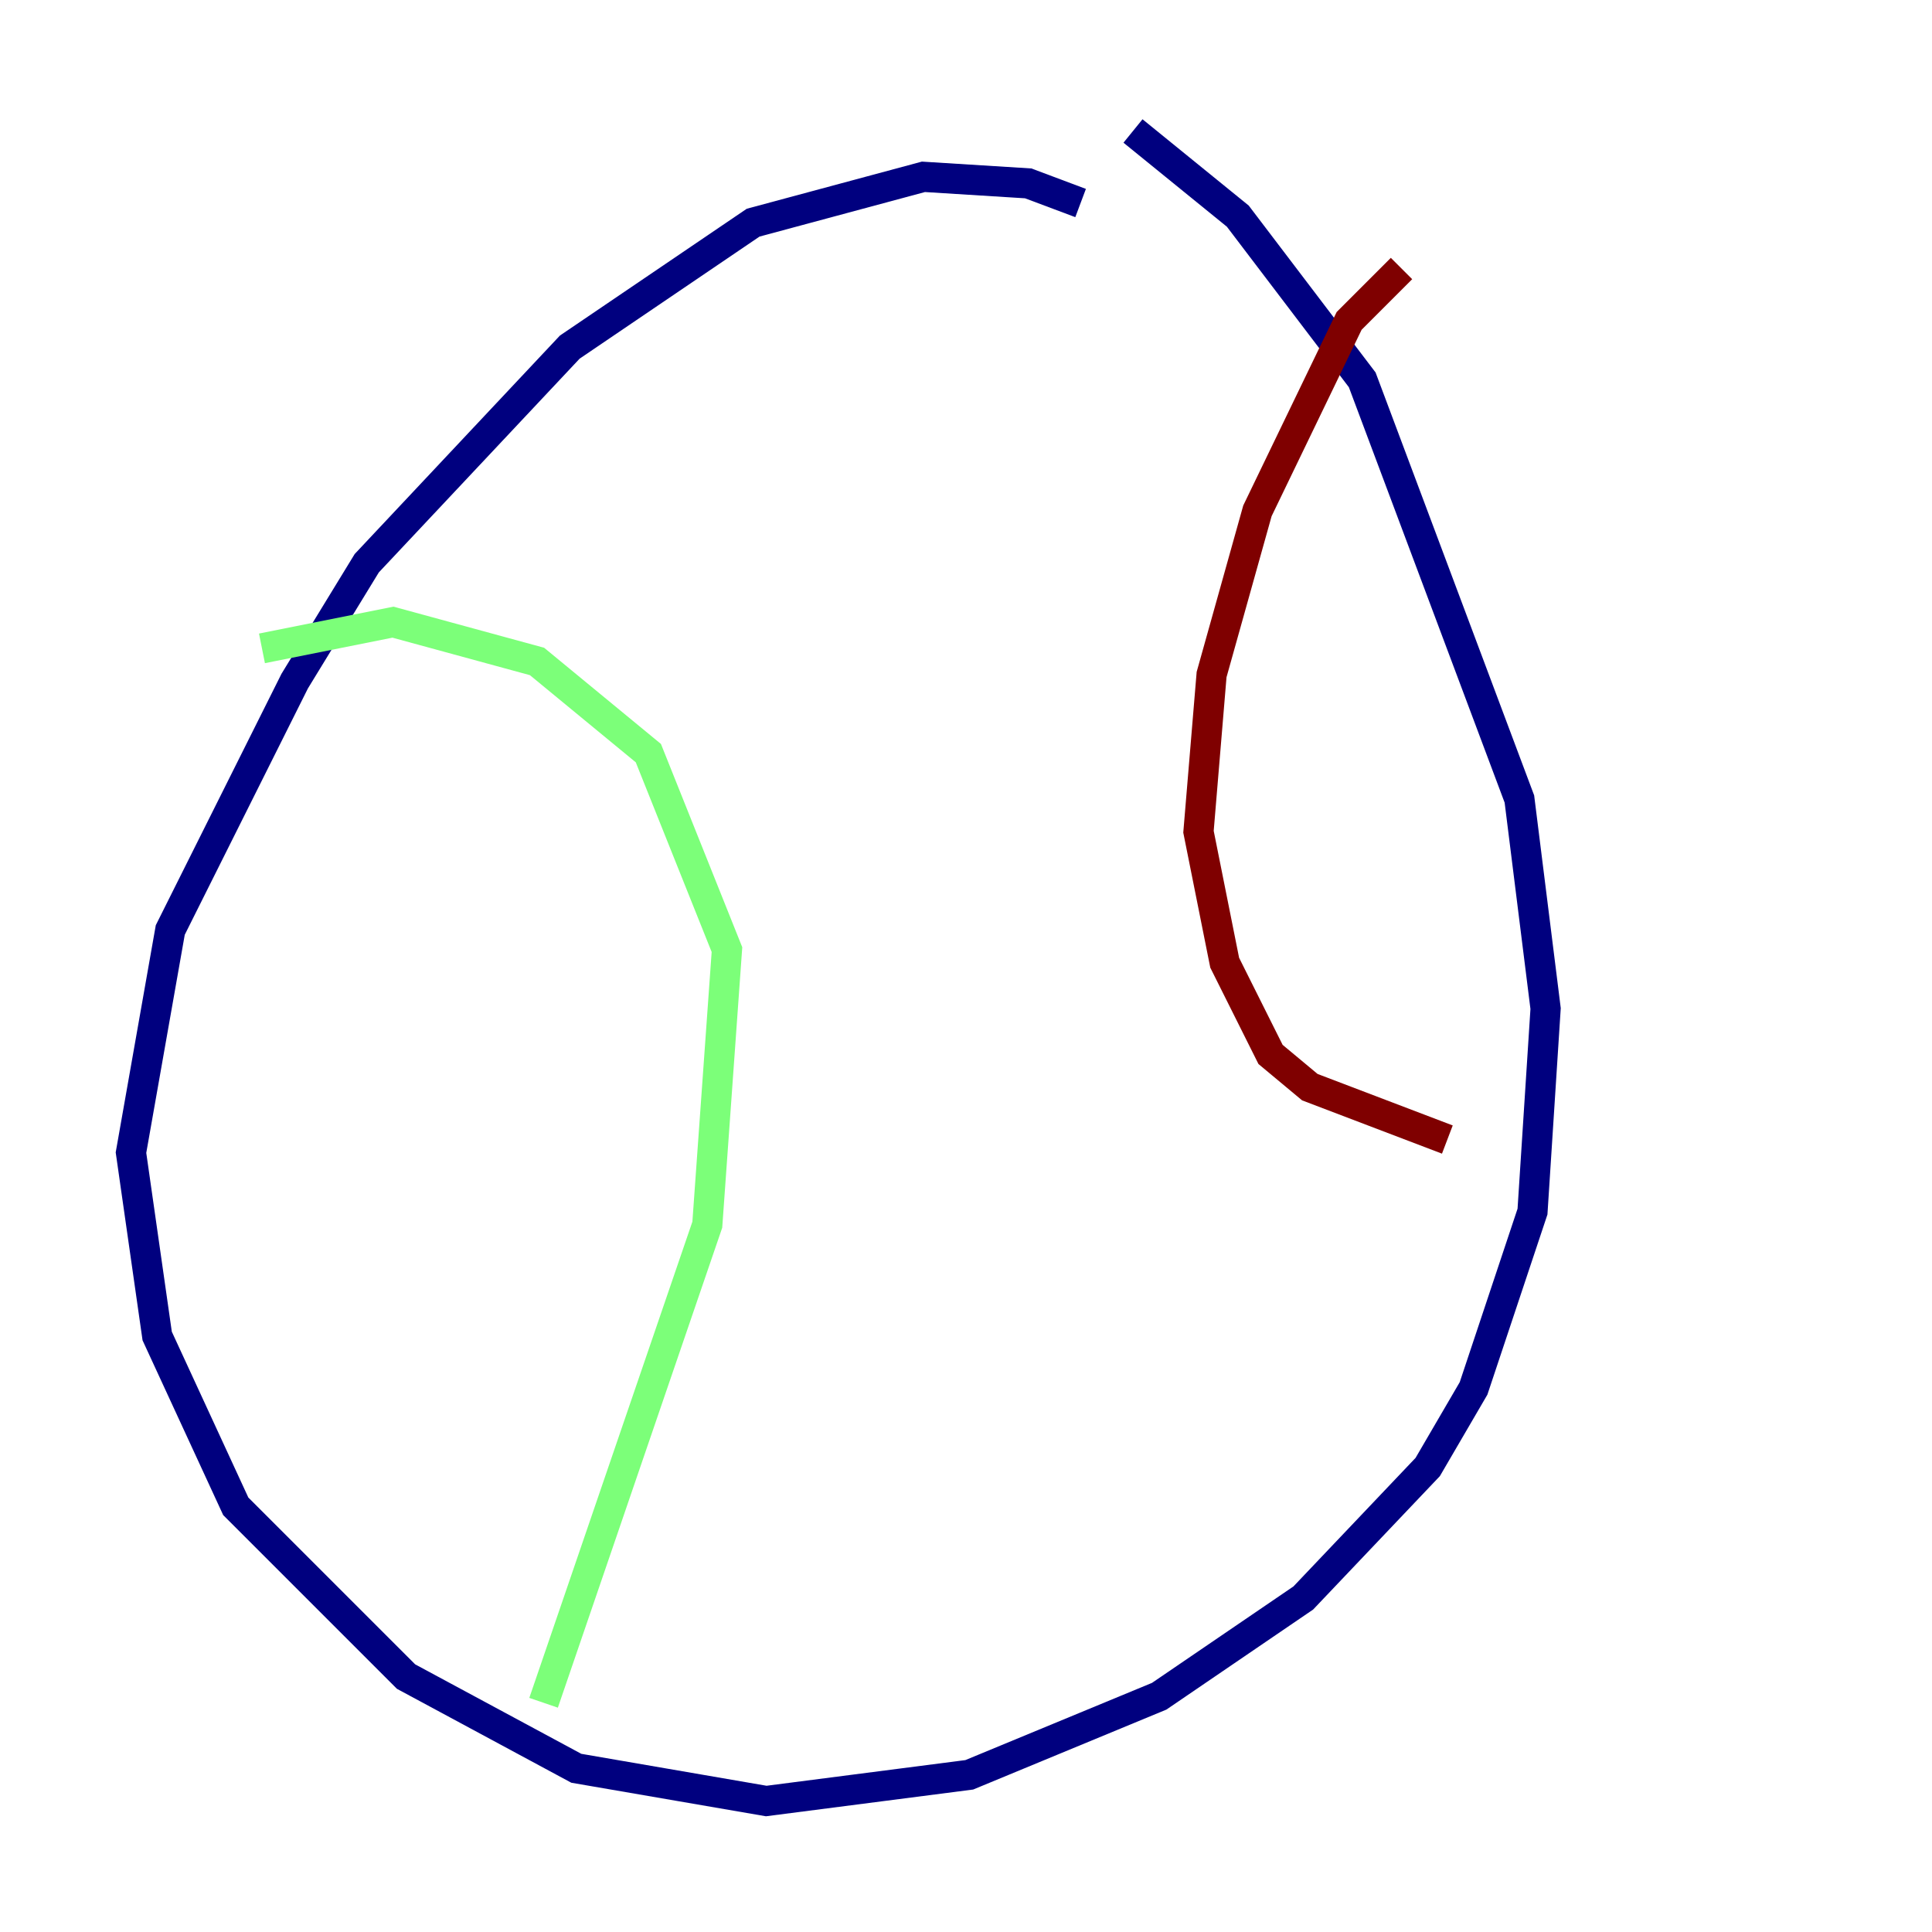<?xml version="1.0" encoding="utf-8" ?>
<svg baseProfile="tiny" height="128" version="1.2" viewBox="0,0,128,128" width="128" xmlns="http://www.w3.org/2000/svg" xmlns:ev="http://www.w3.org/2001/xml-events" xmlns:xlink="http://www.w3.org/1999/xlink"><defs /><polyline fill="none" points="71.593,13.451 68.122,12.149 61.18,11.715 49.898,14.752 37.749,22.997 24.298,37.315 19.525,45.125 11.281,61.614 8.678,76.366 10.414,88.515 15.62,99.797 26.902,111.078 38.183,117.153 50.766,119.322 64.217,117.586 76.8,112.38 86.346,105.871 94.59,97.193 97.627,91.986 101.532,80.271 102.4,66.82 100.664,52.936 90.251,25.166 82.007,14.319 75.064,8.678" stroke="#00007f" stroke-width="2" /><polyline fill="none" points="17.356,42.956 26.034,41.22 35.58,43.824 42.956,49.898 48.163,62.915 46.861,81.139 36.014,112.814" stroke="#7cff79" stroke-width="2" /><polyline fill="none" points="92.854,17.79 89.383,21.261 83.308,33.844 80.271,44.691 79.403,55.105 81.139,63.783 84.176,69.858 86.78,72.027 95.891,75.498" stroke="#7f0000" stroke-width="2" /></svg>